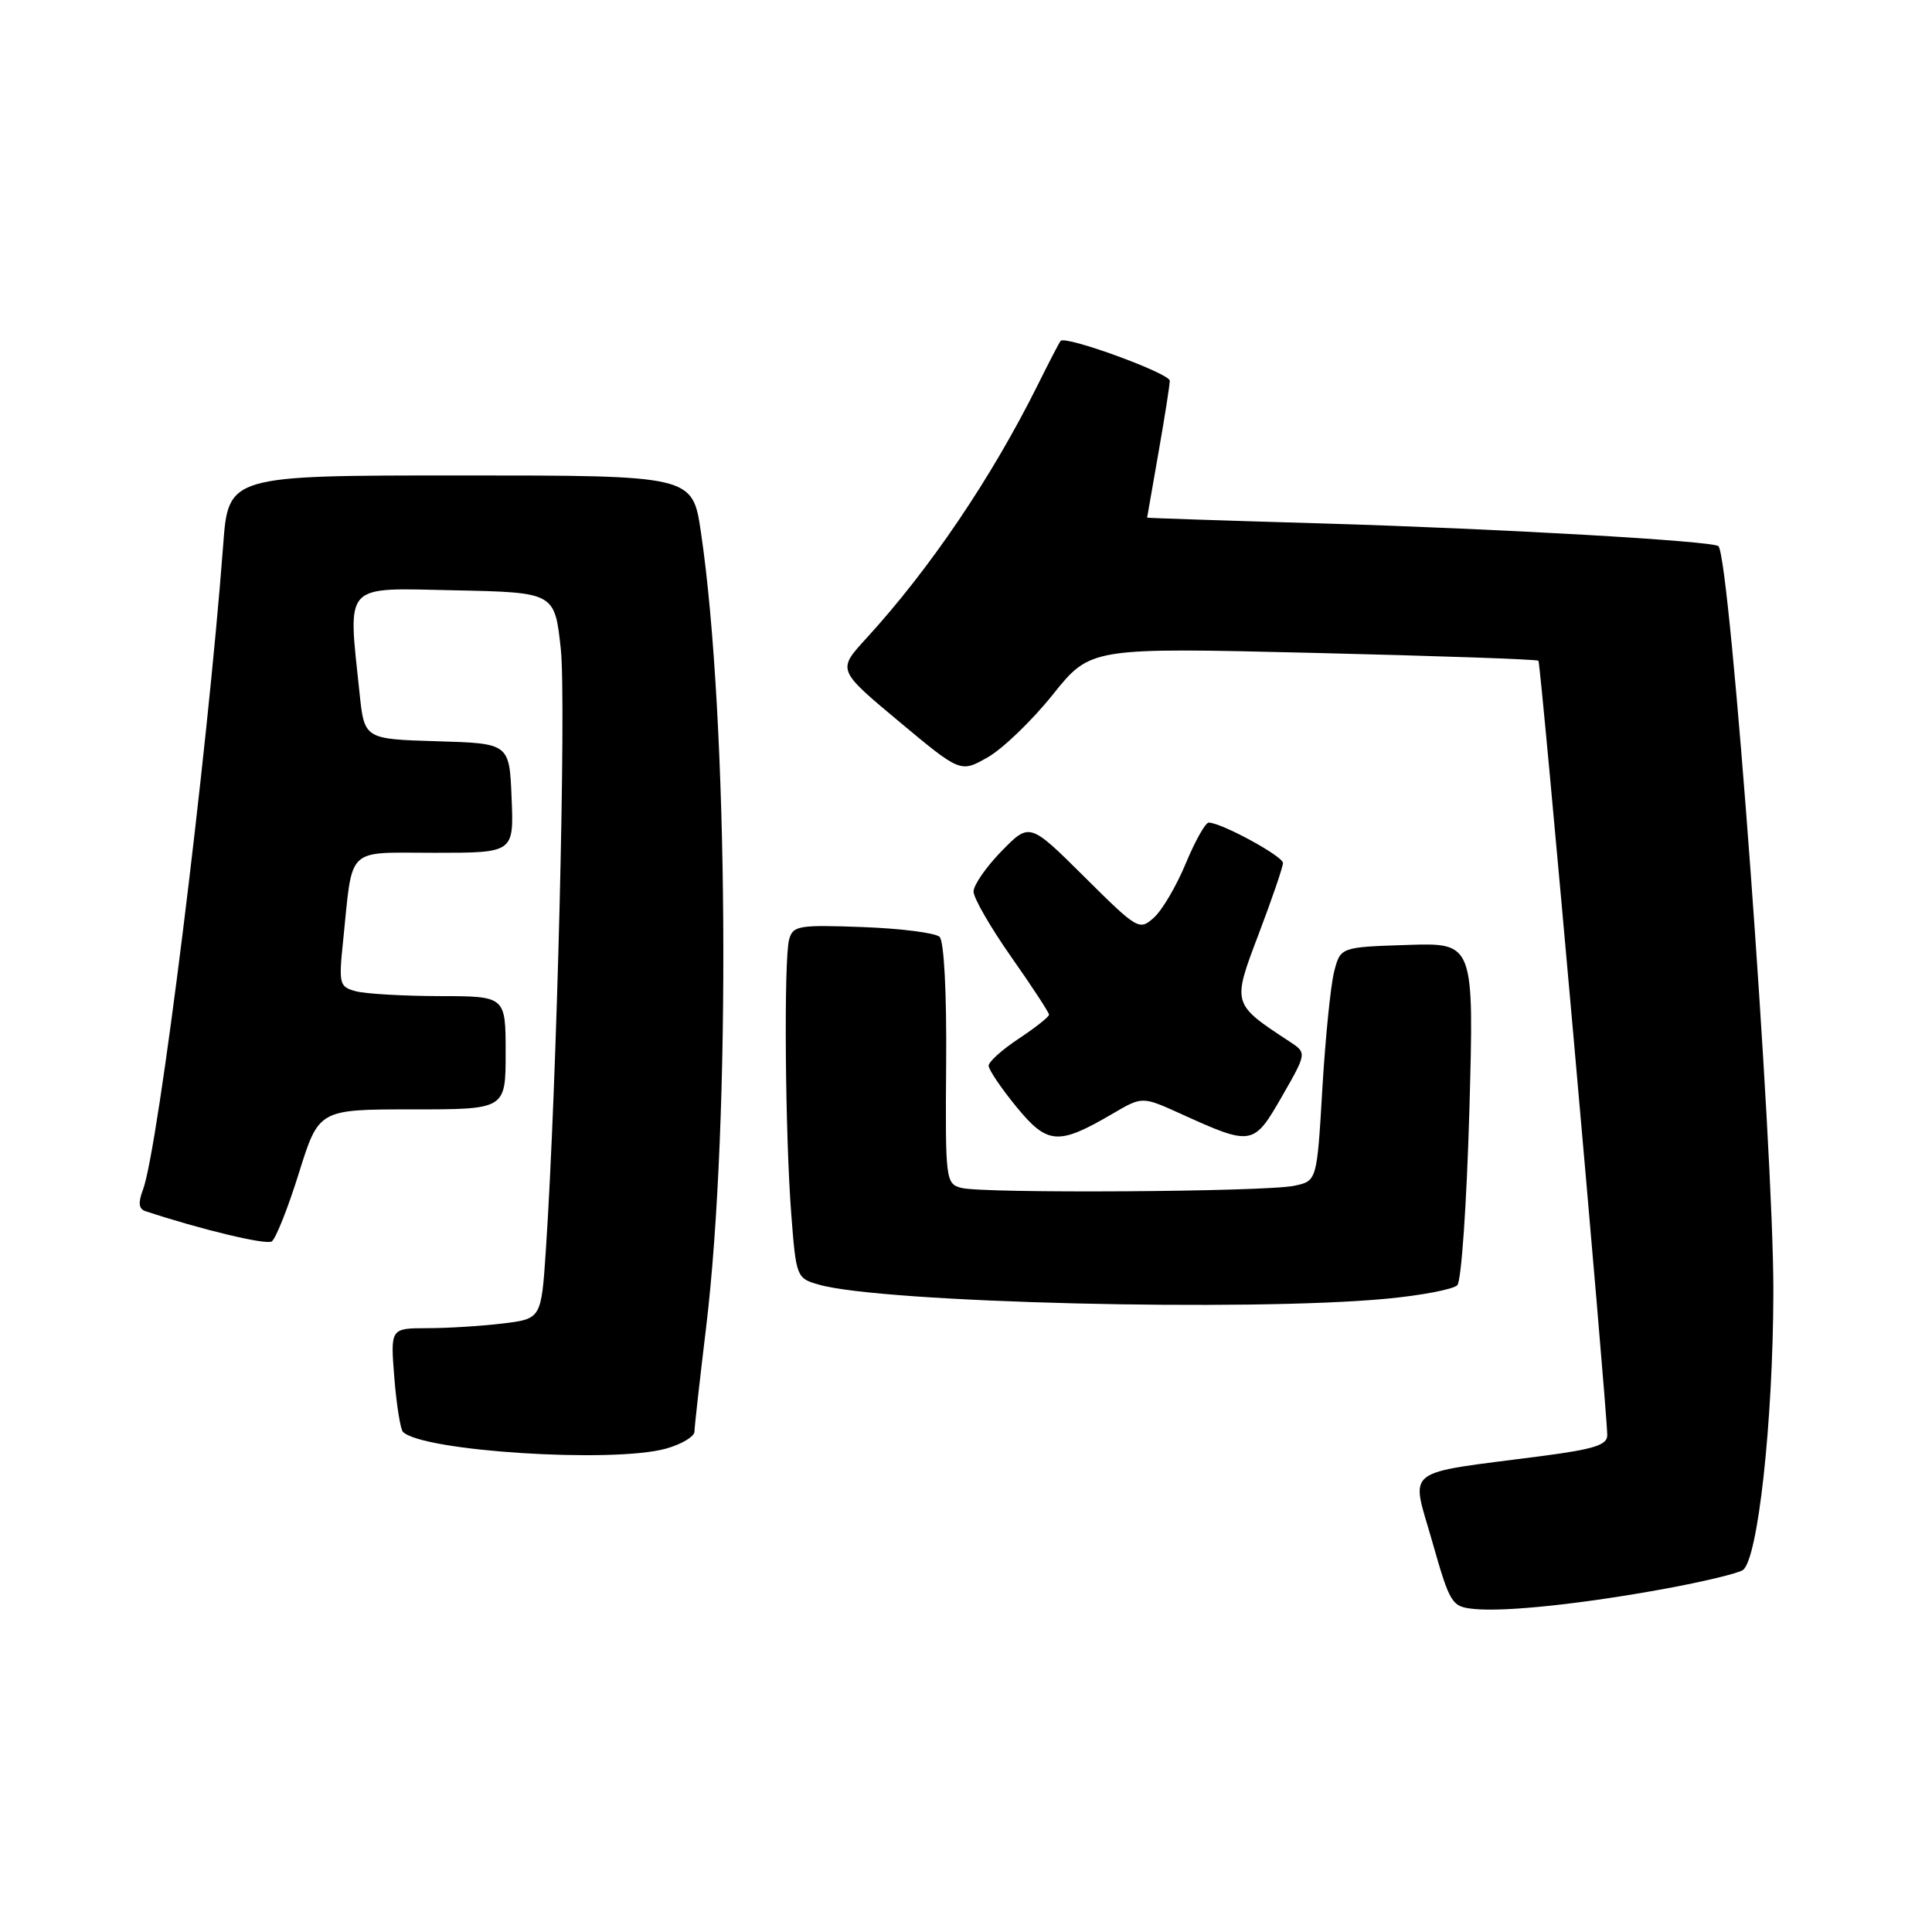 <?xml version="1.0" encoding="UTF-8" standalone="no"?>
<!DOCTYPE svg PUBLIC "-//W3C//DTD SVG 1.1//EN" "http://www.w3.org/Graphics/SVG/1.1/DTD/svg11.dtd" >
<svg xmlns="http://www.w3.org/2000/svg" xmlns:xlink="http://www.w3.org/1999/xlink" version="1.1" viewBox="0 0 256 256">
 <g >
 <path fill="currentColor"
d=" M 220.66 210.51 C 225.58 209.61 230.19 208.50 230.91 208.06 C 232.92 206.81 234.95 188.38 234.98 171.10 C 235.01 151.90 229.26 73.93 227.70 72.37 C 227.01 71.68 198.61 70.05 175.25 69.36 C 162.46 68.99 152.00 68.64 152.00 68.59 C 152.00 68.54 152.68 64.67 153.50 60.00 C 154.32 55.33 155.00 51.03 155.00 50.45 C 155.00 49.47 141.20 44.43 140.54 45.17 C 140.37 45.35 139.01 47.98 137.51 51.00 C 131.39 63.30 123.20 75.41 114.74 84.64 C 110.95 88.78 110.95 88.78 119.11 95.59 C 127.27 102.40 127.27 102.40 130.89 100.34 C 132.87 99.21 136.75 95.48 139.50 92.04 C 144.50 85.80 144.50 85.80 174.00 86.51 C 190.22 86.90 203.66 87.36 203.85 87.55 C 204.17 87.84 212.90 186.08 212.97 190.15 C 212.99 191.47 211.27 192.02 204.25 192.94 C 185.58 195.37 186.95 194.31 189.76 204.20 C 192.15 212.59 192.35 212.90 195.37 213.20 C 199.54 213.60 209.71 212.52 220.66 210.51 Z  M 88.25 191.95 C 90.31 191.37 92.01 190.36 92.02 189.70 C 92.03 189.04 92.72 182.88 93.55 176.00 C 96.88 148.51 96.53 95.12 92.87 70.48 C 91.76 63.00 91.76 63.00 61.01 63.00 C 30.26 63.00 30.26 63.00 29.57 72.25 C 27.48 100.03 20.99 152.27 18.94 157.65 C 18.29 159.37 18.38 160.19 19.26 160.48 C 26.56 162.90 35.23 164.98 36.00 164.50 C 36.53 164.17 38.15 160.10 39.60 155.45 C 42.24 147.00 42.24 147.00 54.62 147.00 C 67.00 147.00 67.00 147.00 67.00 139.50 C 67.00 132.00 67.00 132.00 58.25 131.99 C 53.44 131.98 48.45 131.69 47.17 131.35 C 44.95 130.76 44.87 130.42 45.47 124.61 C 46.78 111.96 45.69 113.00 57.62 113.00 C 68.09 113.00 68.09 113.00 67.79 105.75 C 67.50 98.50 67.50 98.50 57.89 98.22 C 48.28 97.93 48.28 97.93 47.64 91.82 C 46.10 77.07 45.32 77.91 60.25 78.22 C 73.50 78.50 73.50 78.50 74.31 86.00 C 75.05 92.88 73.79 143.80 72.33 165.63 C 71.72 174.75 71.72 174.75 66.61 175.37 C 63.80 175.71 59.30 175.99 56.61 175.99 C 51.73 176.00 51.73 176.00 52.25 182.56 C 52.54 186.16 53.06 189.39 53.39 189.73 C 55.96 192.30 81.20 193.91 88.25 191.95 Z  M 183.81 172.08 C 188.38 171.64 192.56 170.84 193.10 170.30 C 193.64 169.76 194.35 159.41 194.70 147.12 C 195.32 124.92 195.32 124.92 186.47 125.21 C 177.62 125.50 177.62 125.50 176.78 128.75 C 176.32 130.53 175.62 137.50 175.22 144.24 C 174.50 156.48 174.50 156.48 171.50 157.12 C 167.71 157.93 130.23 158.17 127.37 157.40 C 125.31 156.85 125.25 156.36 125.37 140.96 C 125.45 131.53 125.09 124.71 124.50 124.14 C 123.95 123.61 119.36 123.03 114.30 122.84 C 105.80 122.53 105.06 122.65 104.56 124.50 C 103.85 127.16 104.03 150.34 104.85 160.93 C 105.49 169.23 105.55 169.38 108.50 170.22 C 116.87 172.63 165.55 173.82 183.81 172.08 Z  M 147.43 147.57 C 151.35 145.27 151.35 145.27 156.43 147.57 C 165.90 151.87 166.10 151.84 169.85 145.31 C 173.17 139.52 173.17 139.52 170.87 138.01 C 163.23 132.99 163.25 133.07 166.78 123.77 C 168.55 119.11 170.00 114.87 170.00 114.35 C 170.00 113.45 161.82 109.00 160.16 109.00 C 159.72 109.00 158.36 111.43 157.13 114.39 C 155.90 117.36 154.01 120.59 152.91 121.58 C 150.97 123.33 150.75 123.21 143.68 116.18 C 136.43 108.98 136.43 108.98 132.71 112.78 C 130.67 114.87 129.00 117.28 129.00 118.14 C 129.00 118.99 131.25 122.89 134.00 126.81 C 136.75 130.72 139.00 134.16 139.00 134.45 C 139.00 134.74 137.20 136.16 135.00 137.62 C 132.80 139.07 131.00 140.69 131.00 141.21 C 131.00 141.74 132.65 144.18 134.67 146.65 C 138.80 151.69 140.22 151.79 147.43 147.57 Z "/>
</g>
</svg>